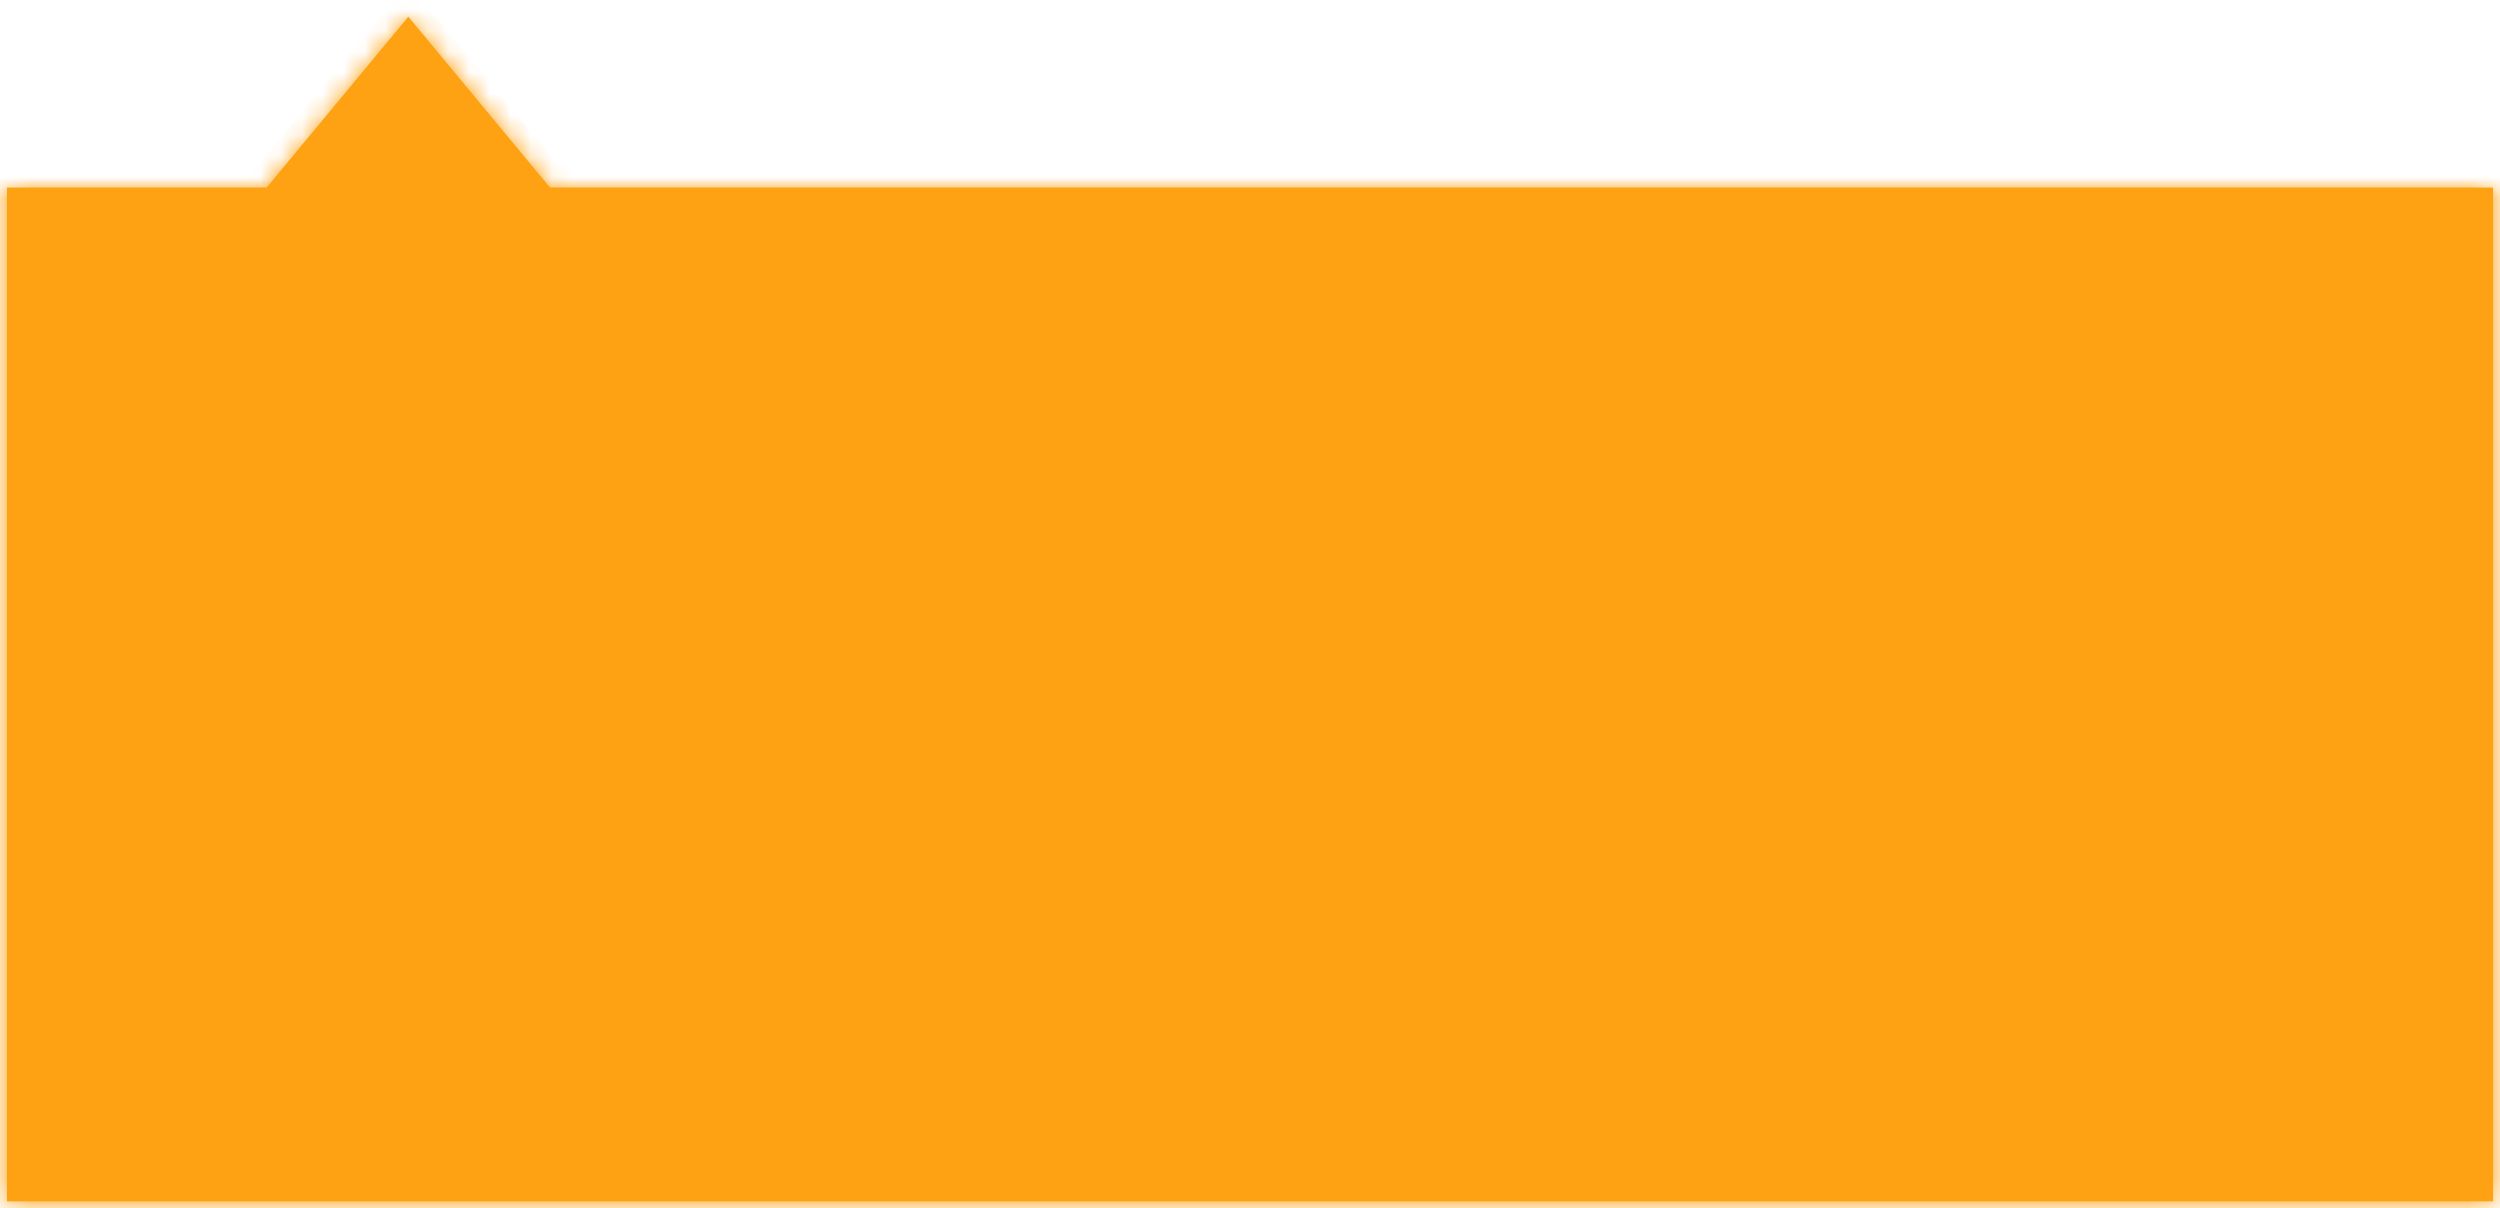 ﻿<?xml version="1.0" encoding="utf-8"?>
<svg version="1.1" xmlns:xlink="http://www.w3.org/1999/xlink" width="120px" height="58px" xmlns="http://www.w3.org/2000/svg">
  <defs>
    <mask fill="white" id="clip465">
      <path d="M 12.8 9  L 0.333 9  L 0.333 57.667  L 119.667 57.667  L 119.667 38.333  L 119.667 34  L 119.667 27  L 119.667 9  L 26.4 9  L 19.6 0.8  L 12.8 9  Z " fill-rule="evenodd" />
    </mask>
  </defs>
  <g transform="matrix(1 0 0 1 -53 -670 )">
    <path d="M 12.8 9  L 0.333 9  L 0.333 57.667  L 119.667 57.667  L 119.667 38.333  L 119.667 34  L 119.667 27  L 119.667 9  L 26.4 9  L 19.6 0.8  L 12.8 9  Z " fill-rule="nonzero" fill="#fea213" stroke="none" transform="matrix(1 0 0 1 53 670 )" />
    <path d="M 12.8 9  L 0.333 9  L 0.333 57.667  L 119.667 57.667  L 119.667 38.333  L 119.667 34  L 119.667 27  L 119.667 9  L 26.4 9  L 19.6 0.8  L 12.8 9  Z " stroke-width="2" stroke="#fea213" fill="none" transform="matrix(1 0 0 1 53 670 )" mask="url(#clip465)" />
  </g>
</svg>
